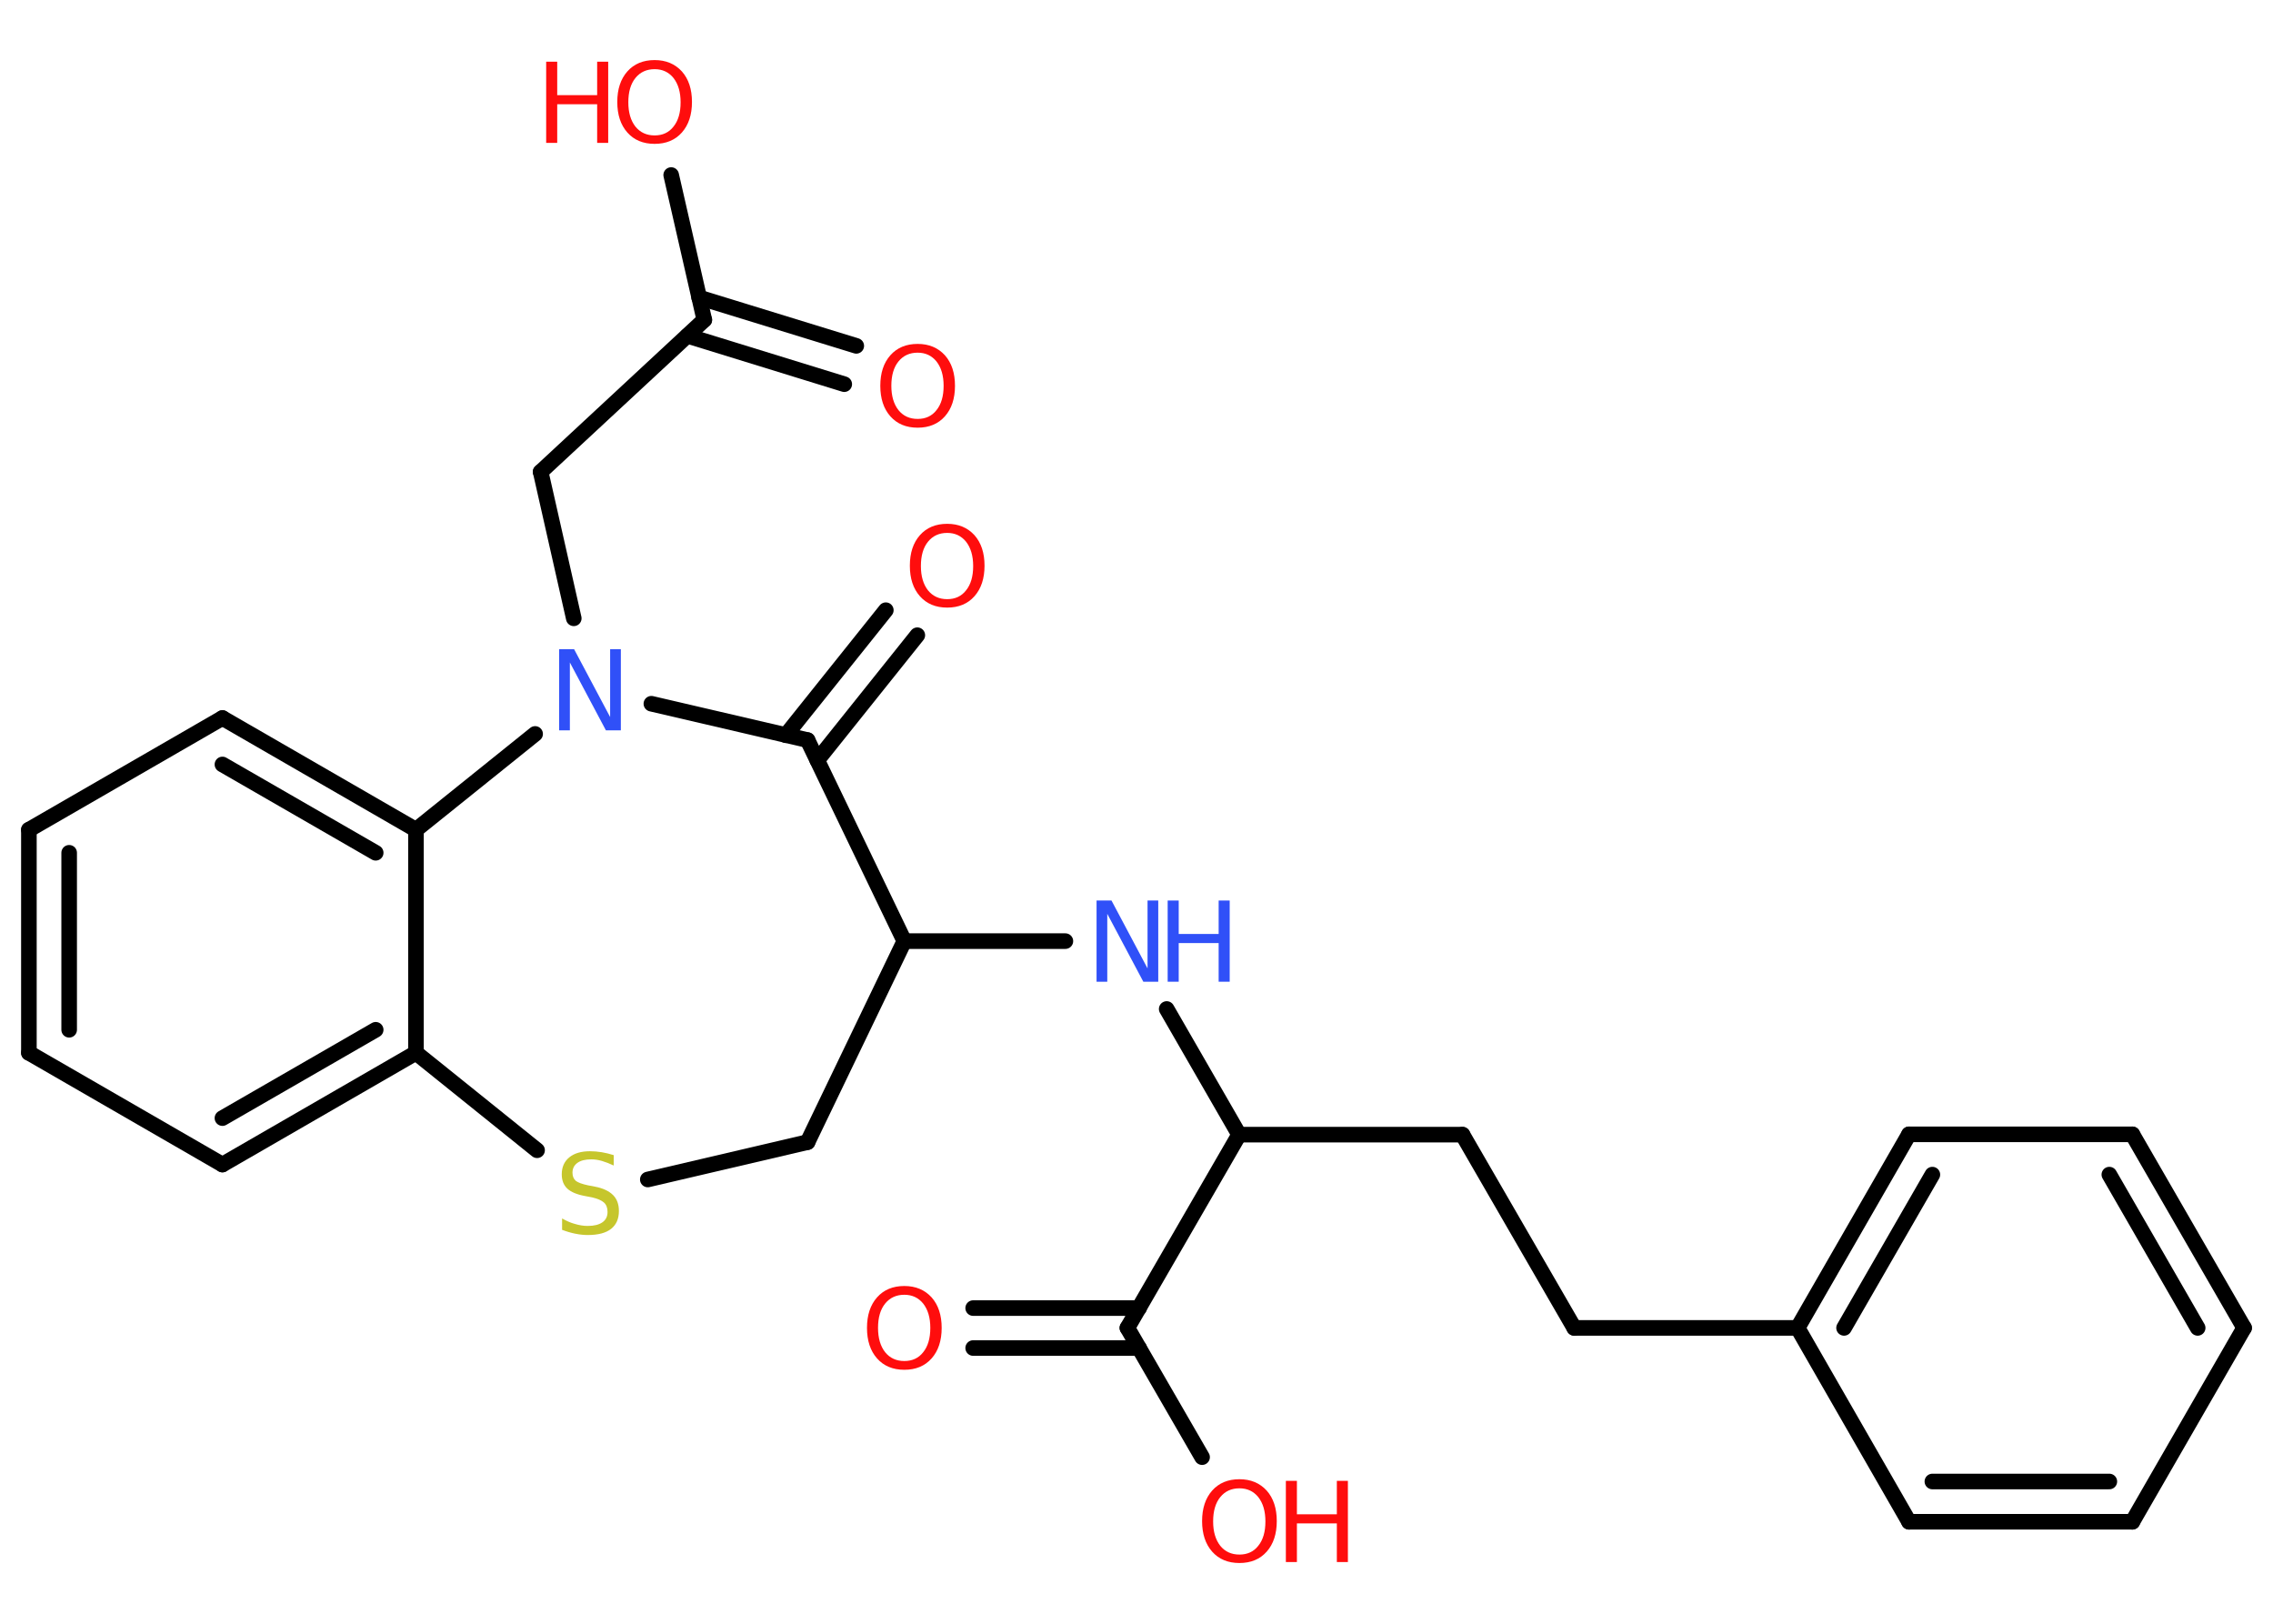 <?xml version='1.0' encoding='UTF-8'?>
<!DOCTYPE svg PUBLIC "-//W3C//DTD SVG 1.1//EN" "http://www.w3.org/Graphics/SVG/1.1/DTD/svg11.dtd">
<svg version='1.2' xmlns='http://www.w3.org/2000/svg' xmlns:xlink='http://www.w3.org/1999/xlink' width='70.0mm' height='50.0mm' viewBox='0 0 70.0 50.0'>
  <desc>Generated by the Chemistry Development Kit (http://github.com/cdk)</desc>
  <g stroke-linecap='round' stroke-linejoin='round' stroke='#000000' stroke-width='.48' fill='#FF0D0D'>
    <rect x='.0' y='.0' width='70.0' height='50.0' fill='#FFFFFF' stroke='none'/>
    <g id='mol1' class='mol'>
      <g id='mol1bnd1' class='bond'>
        <line x1='26.0' y1='11.83' x2='21.17' y2='10.34'/>
        <line x1='26.37' y1='10.65' x2='21.53' y2='9.16'/>
      </g>
      <line id='mol1bnd2' class='bond' x1='21.69' y1='9.85' x2='20.67' y2='5.39'/>
      <line id='mol1bnd3' class='bond' x1='21.69' y1='9.85' x2='16.65' y2='14.53'/>
      <line id='mol1bnd4' class='bond' x1='16.65' y1='14.53' x2='17.67' y2='19.04'/>
      <line id='mol1bnd5' class='bond' x1='20.06' y1='21.67' x2='24.87' y2='22.79'/>
      <g id='mol1bnd6' class='bond'>
        <line x1='24.2' y1='22.64' x2='27.28' y2='18.79'/>
        <line x1='25.17' y1='23.41' x2='28.25' y2='19.56'/>
      </g>
      <line id='mol1bnd7' class='bond' x1='24.87' y1='22.79' x2='27.85' y2='28.98'/>
      <line id='mol1bnd8' class='bond' x1='27.85' y1='28.98' x2='32.81' y2='28.98'/>
      <line id='mol1bnd9' class='bond' x1='35.93' y1='31.07' x2='38.16' y2='34.94'/>
      <line id='mol1bnd10' class='bond' x1='38.16' y1='34.94' x2='45.04' y2='34.94'/>
      <line id='mol1bnd11' class='bond' x1='45.04' y1='34.94' x2='48.48' y2='40.89'/>
      <line id='mol1bnd12' class='bond' x1='48.48' y1='40.89' x2='55.36' y2='40.89'/>
      <g id='mol1bnd13' class='bond'>
        <line x1='58.79' y1='34.93' x2='55.36' y2='40.89'/>
        <line x1='59.51' y1='36.17' x2='56.79' y2='40.89'/>
      </g>
      <line id='mol1bnd14' class='bond' x1='58.79' y1='34.93' x2='65.67' y2='34.93'/>
      <g id='mol1bnd15' class='bond'>
        <line x1='69.11' y1='40.89' x2='65.67' y2='34.93'/>
        <line x1='67.68' y1='40.89' x2='64.96' y2='36.17'/>
      </g>
      <line id='mol1bnd16' class='bond' x1='69.11' y1='40.89' x2='65.67' y2='46.86'/>
      <g id='mol1bnd17' class='bond'>
        <line x1='58.79' y1='46.86' x2='65.67' y2='46.86'/>
        <line x1='59.51' y1='45.62' x2='64.96' y2='45.62'/>
      </g>
      <line id='mol1bnd18' class='bond' x1='55.36' y1='40.89' x2='58.79' y2='46.86'/>
      <line id='mol1bnd19' class='bond' x1='38.16' y1='34.94' x2='34.72' y2='40.89'/>
      <g id='mol1bnd20' class='bond'>
        <line x1='35.08' y1='41.51' x2='29.97' y2='41.51'/>
        <line x1='35.08' y1='40.28' x2='29.97' y2='40.28'/>
      </g>
      <line id='mol1bnd21' class='bond' x1='34.72' y1='40.89' x2='37.02' y2='44.87'/>
      <line id='mol1bnd22' class='bond' x1='27.85' y1='28.98' x2='24.87' y2='35.17'/>
      <line id='mol1bnd23' class='bond' x1='24.87' y1='35.17' x2='19.95' y2='36.32'/>
      <line id='mol1bnd24' class='bond' x1='16.54' y1='35.42' x2='12.81' y2='32.42'/>
      <g id='mol1bnd25' class='bond'>
        <line x1='6.85' y1='35.86' x2='12.81' y2='32.42'/>
        <line x1='6.85' y1='34.43' x2='11.57' y2='31.71'/>
      </g>
      <line id='mol1bnd26' class='bond' x1='6.85' y1='35.86' x2='.89' y2='32.42'/>
      <g id='mol1bnd27' class='bond'>
        <line x1='.89' y1='25.55' x2='.89' y2='32.42'/>
        <line x1='2.13' y1='26.26' x2='2.13' y2='31.71'/>
      </g>
      <line id='mol1bnd28' class='bond' x1='.89' y1='25.55' x2='6.85' y2='22.11'/>
      <g id='mol1bnd29' class='bond'>
        <line x1='12.81' y1='25.55' x2='6.85' y2='22.11'/>
        <line x1='11.57' y1='26.26' x2='6.85' y2='23.54'/>
      </g>
      <line id='mol1bnd30' class='bond' x1='12.81' y1='32.42' x2='12.81' y2='25.55'/>
      <line id='mol1bnd31' class='bond' x1='16.48' y1='22.6' x2='12.81' y2='25.55'/>
      <path id='mol1atm1' class='atom' d='M28.26 10.86q-.37 .0 -.59 .27q-.22 .27 -.22 .75q.0 .47 .22 .75q.22 .27 .59 .27q.37 .0 .58 -.27q.22 -.27 .22 -.75q.0 -.47 -.22 -.75q-.22 -.27 -.58 -.27zM28.26 10.59q.52 .0 .84 .35q.31 .35 .31 .94q.0 .59 -.31 .94q-.31 .35 -.84 .35q-.53 .0 -.84 -.35q-.31 -.35 -.31 -.94q.0 -.59 .31 -.94q.31 -.35 .84 -.35z' stroke='none'/>
      <g id='mol1atm3' class='atom'>
        <path d='M20.16 2.13q-.37 .0 -.59 .27q-.22 .27 -.22 .75q.0 .47 .22 .75q.22 .27 .59 .27q.37 .0 .58 -.27q.22 -.27 .22 -.75q.0 -.47 -.22 -.75q-.22 -.27 -.58 -.27zM20.16 1.85q.52 .0 .84 .35q.31 .35 .31 .94q.0 .59 -.31 .94q-.31 .35 -.84 .35q-.53 .0 -.84 -.35q-.31 -.35 -.31 -.94q.0 -.59 .31 -.94q.31 -.35 .84 -.35z' stroke='none'/>
        <path d='M16.82 1.9h.34v1.03h1.23v-1.03h.34v2.5h-.34v-1.19h-1.23v1.19h-.34v-2.5z' stroke='none'/>
      </g>
      <path id='mol1atm5' class='atom' d='M17.23 19.99h.45l1.11 2.09v-2.09h.33v2.5h-.46l-1.11 -2.09v2.09h-.33v-2.5z' stroke='none' fill='#3050F8'/>
      <path id='mol1atm7' class='atom' d='M29.17 16.41q-.37 .0 -.59 .27q-.22 .27 -.22 .75q.0 .47 .22 .75q.22 .27 .59 .27q.37 .0 .58 -.27q.22 -.27 .22 -.75q.0 -.47 -.22 -.75q-.22 -.27 -.58 -.27zM29.17 16.13q.52 .0 .84 .35q.31 .35 .31 .94q.0 .59 -.31 .94q-.31 .35 -.84 .35q-.53 .0 -.84 -.35q-.31 -.35 -.31 -.94q.0 -.59 .31 -.94q.31 -.35 .84 -.35z' stroke='none'/>
      <g id='mol1atm9' class='atom'>
        <path d='M33.78 27.73h.45l1.11 2.09v-2.09h.33v2.5h-.46l-1.11 -2.09v2.09h-.33v-2.5z' stroke='none' fill='#3050F8'/>
        <path d='M35.96 27.73h.34v1.03h1.23v-1.03h.34v2.5h-.34v-1.19h-1.23v1.19h-.34v-2.5z' stroke='none' fill='#3050F8'/>
      </g>
      <path id='mol1atm20' class='atom' d='M27.85 39.87q-.37 .0 -.59 .27q-.22 .27 -.22 .75q.0 .47 .22 .75q.22 .27 .59 .27q.37 .0 .58 -.27q.22 -.27 .22 -.75q.0 -.47 -.22 -.75q-.22 -.27 -.58 -.27zM27.85 39.6q.52 .0 .84 .35q.31 .35 .31 .94q.0 .59 -.31 .94q-.31 .35 -.84 .35q-.53 .0 -.84 -.35q-.31 -.35 -.31 -.94q.0 -.59 .31 -.94q.31 -.35 .84 -.35z' stroke='none'/>
      <g id='mol1atm21' class='atom'>
        <path d='M38.17 45.83q-.37 .0 -.59 .27q-.22 .27 -.22 .75q.0 .47 .22 .75q.22 .27 .59 .27q.37 .0 .58 -.27q.22 -.27 .22 -.75q.0 -.47 -.22 -.75q-.22 -.27 -.58 -.27zM38.17 45.55q.52 .0 .84 .35q.31 .35 .31 .94q.0 .59 -.31 .94q-.31 .35 -.84 .35q-.53 .0 -.84 -.35q-.31 -.35 -.31 -.94q.0 -.59 .31 -.94q.31 -.35 .84 -.35z' stroke='none'/>
        <path d='M39.6 45.6h.34v1.03h1.23v-1.03h.34v2.5h-.34v-1.19h-1.23v1.19h-.34v-2.5z' stroke='none'/>
      </g>
      <path id='mol1atm23' class='atom' d='M18.9 35.56v.33q-.19 -.09 -.36 -.14q-.17 -.05 -.33 -.05q-.28 .0 -.43 .11q-.15 .11 -.15 .3q.0 .16 .1 .25q.1 .08 .38 .14l.21 .04q.37 .07 .56 .26q.18 .18 .18 .49q.0 .36 -.24 .55q-.24 .19 -.72 .19q-.18 .0 -.38 -.04q-.2 -.04 -.41 -.12v-.35q.21 .12 .4 .17q.2 .06 .39 .06q.29 .0 .45 -.11q.16 -.11 .16 -.32q.0 -.19 -.11 -.29q-.11 -.1 -.37 -.16l-.21 -.04q-.38 -.07 -.55 -.23q-.17 -.16 -.17 -.44q.0 -.33 .23 -.52q.23 -.19 .64 -.19q.17 .0 .36 .03q.18 .03 .37 .09z' stroke='none' fill='#C6C62C'/>
    </g>
  </g>
</svg>
